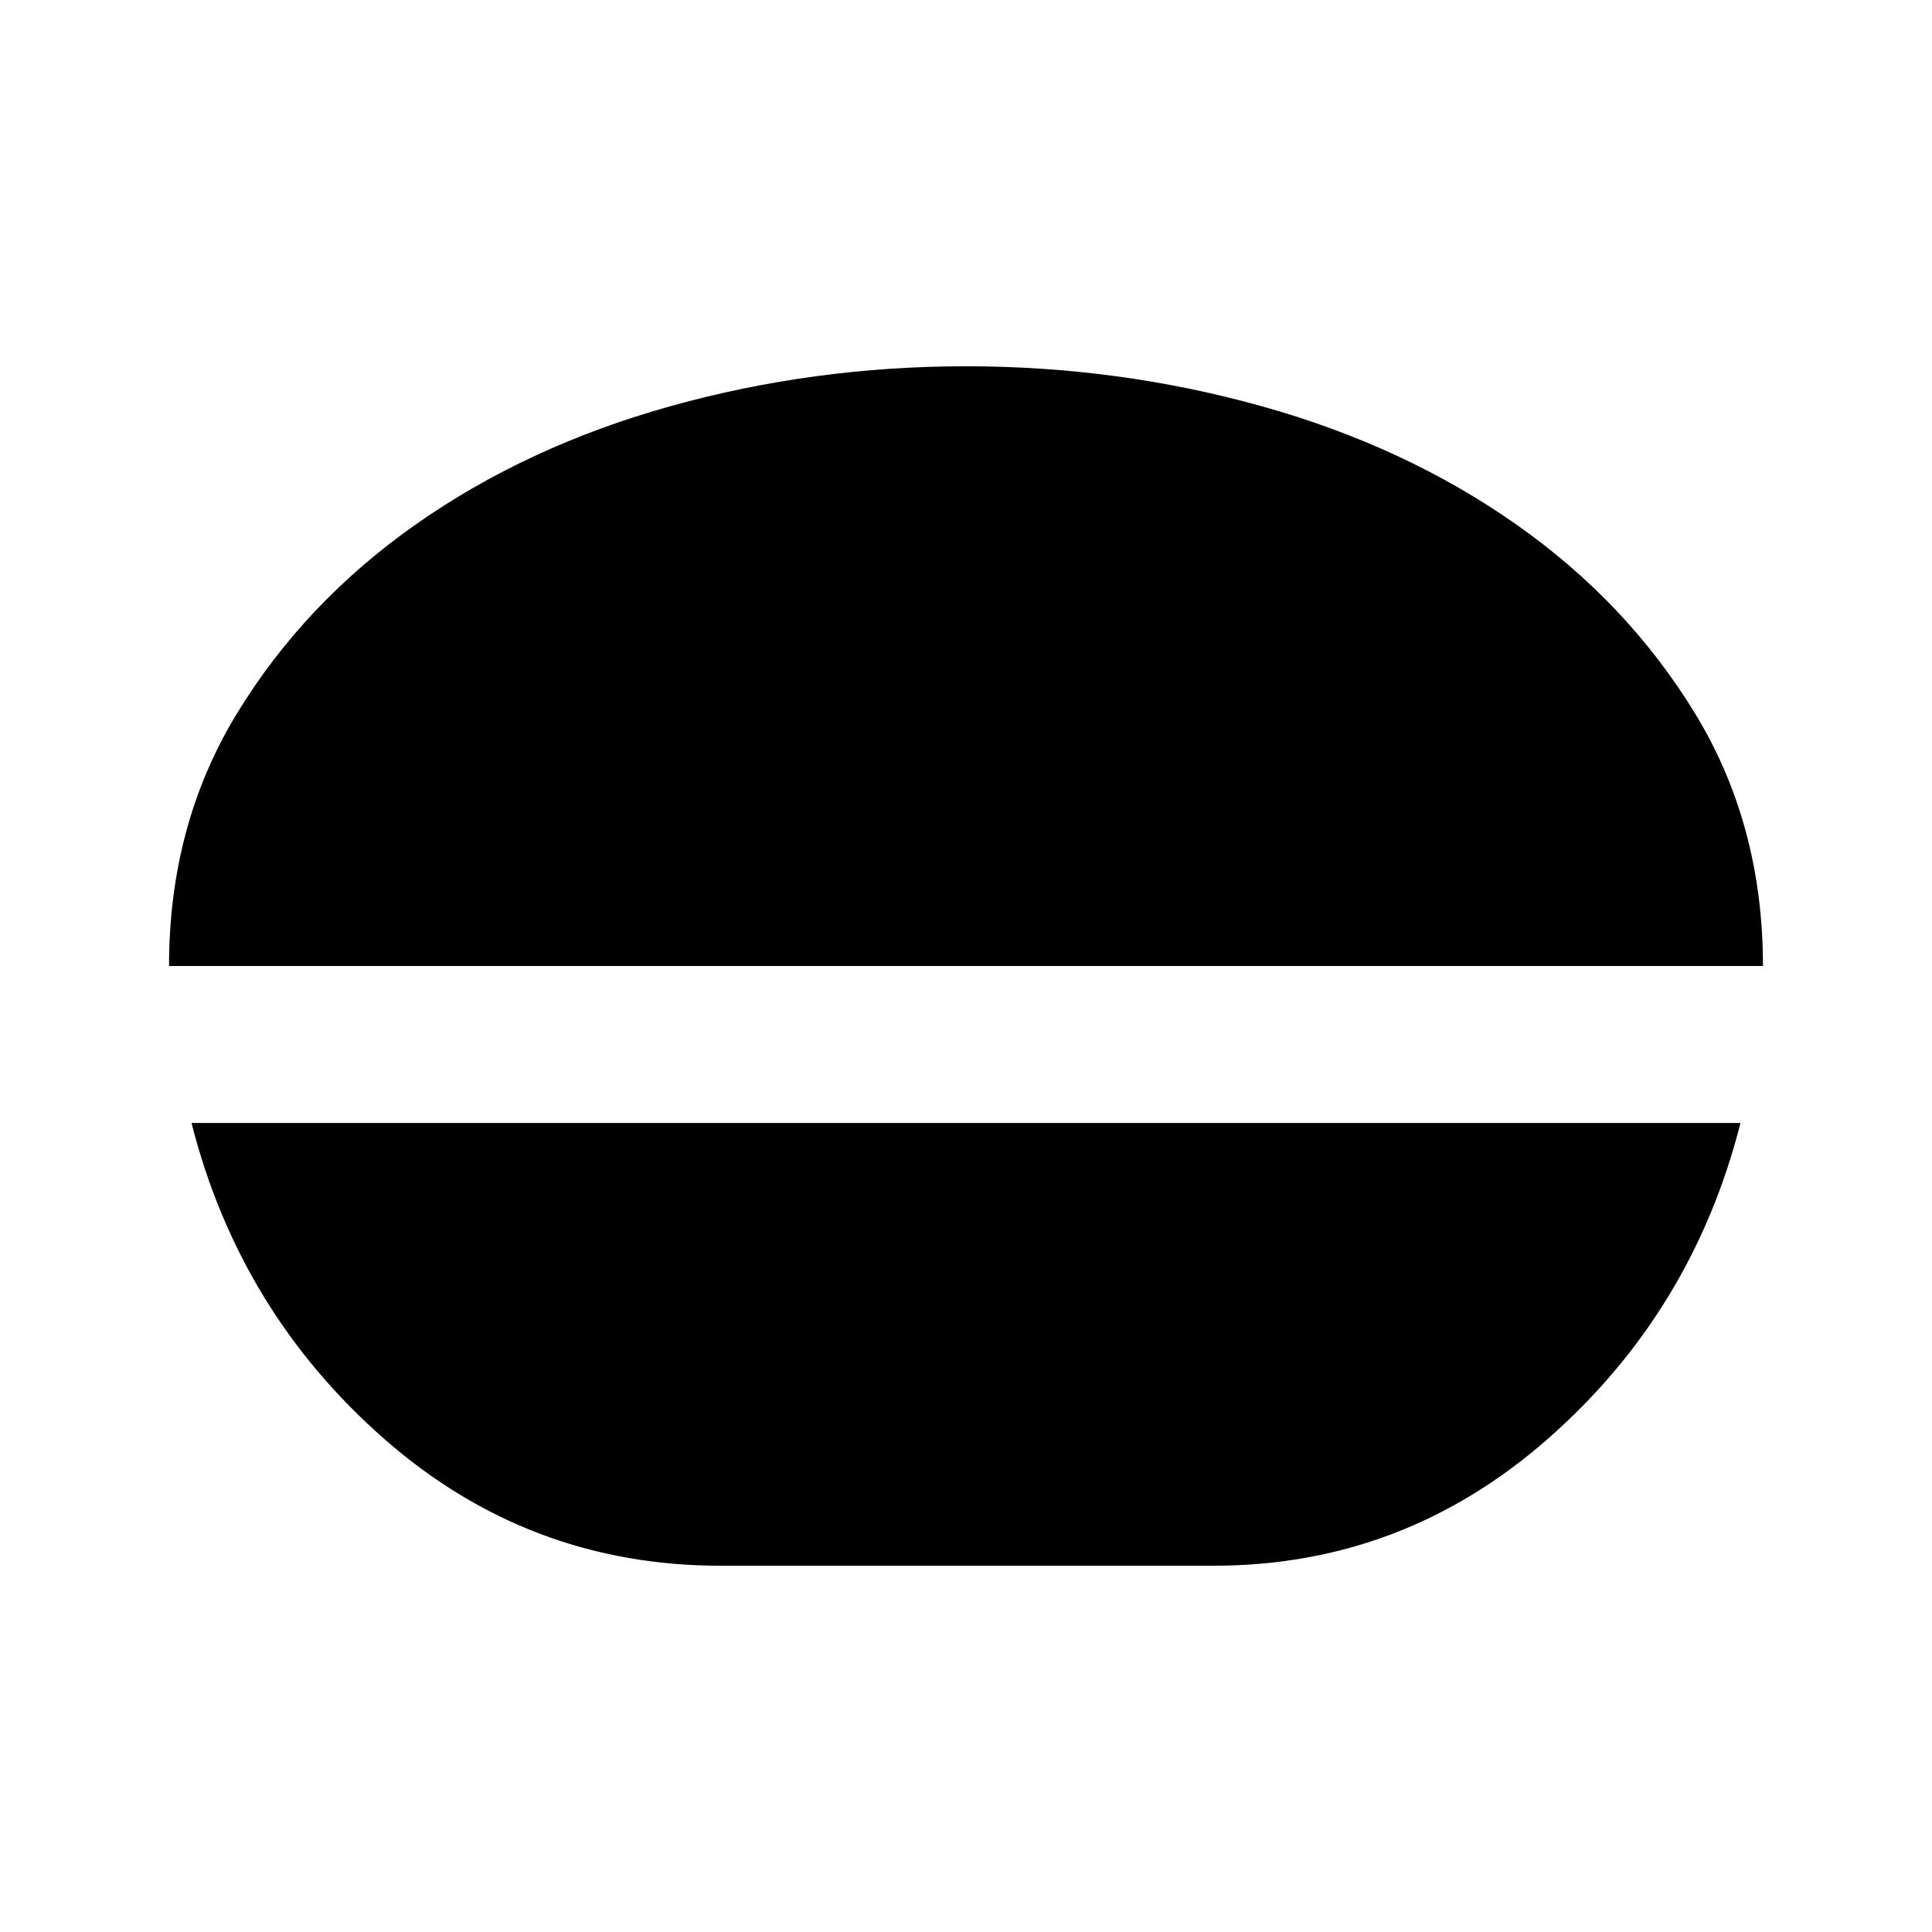 <svg xmlns="http://www.w3.org/2000/svg" height="20" viewBox="0 -960 960 960" width="20"><path d="M480-778q75.85 0 146.95 19.86 71.11 19.87 126.4 58.69 55.29 38.83 88.97 94.06Q876-550.15 876-480H84q0-70.15 33.68-125.39 33.68-55.23 88.97-94.06 55.29-38.82 126.4-58.69Q404.15-778 480-778ZM358-182q-95.31 0-167.15-63.08Q119-308.16 95.16-402h769.68Q841-308.16 769.15-245.08 697.31-182 603-182H358Z"/></svg>